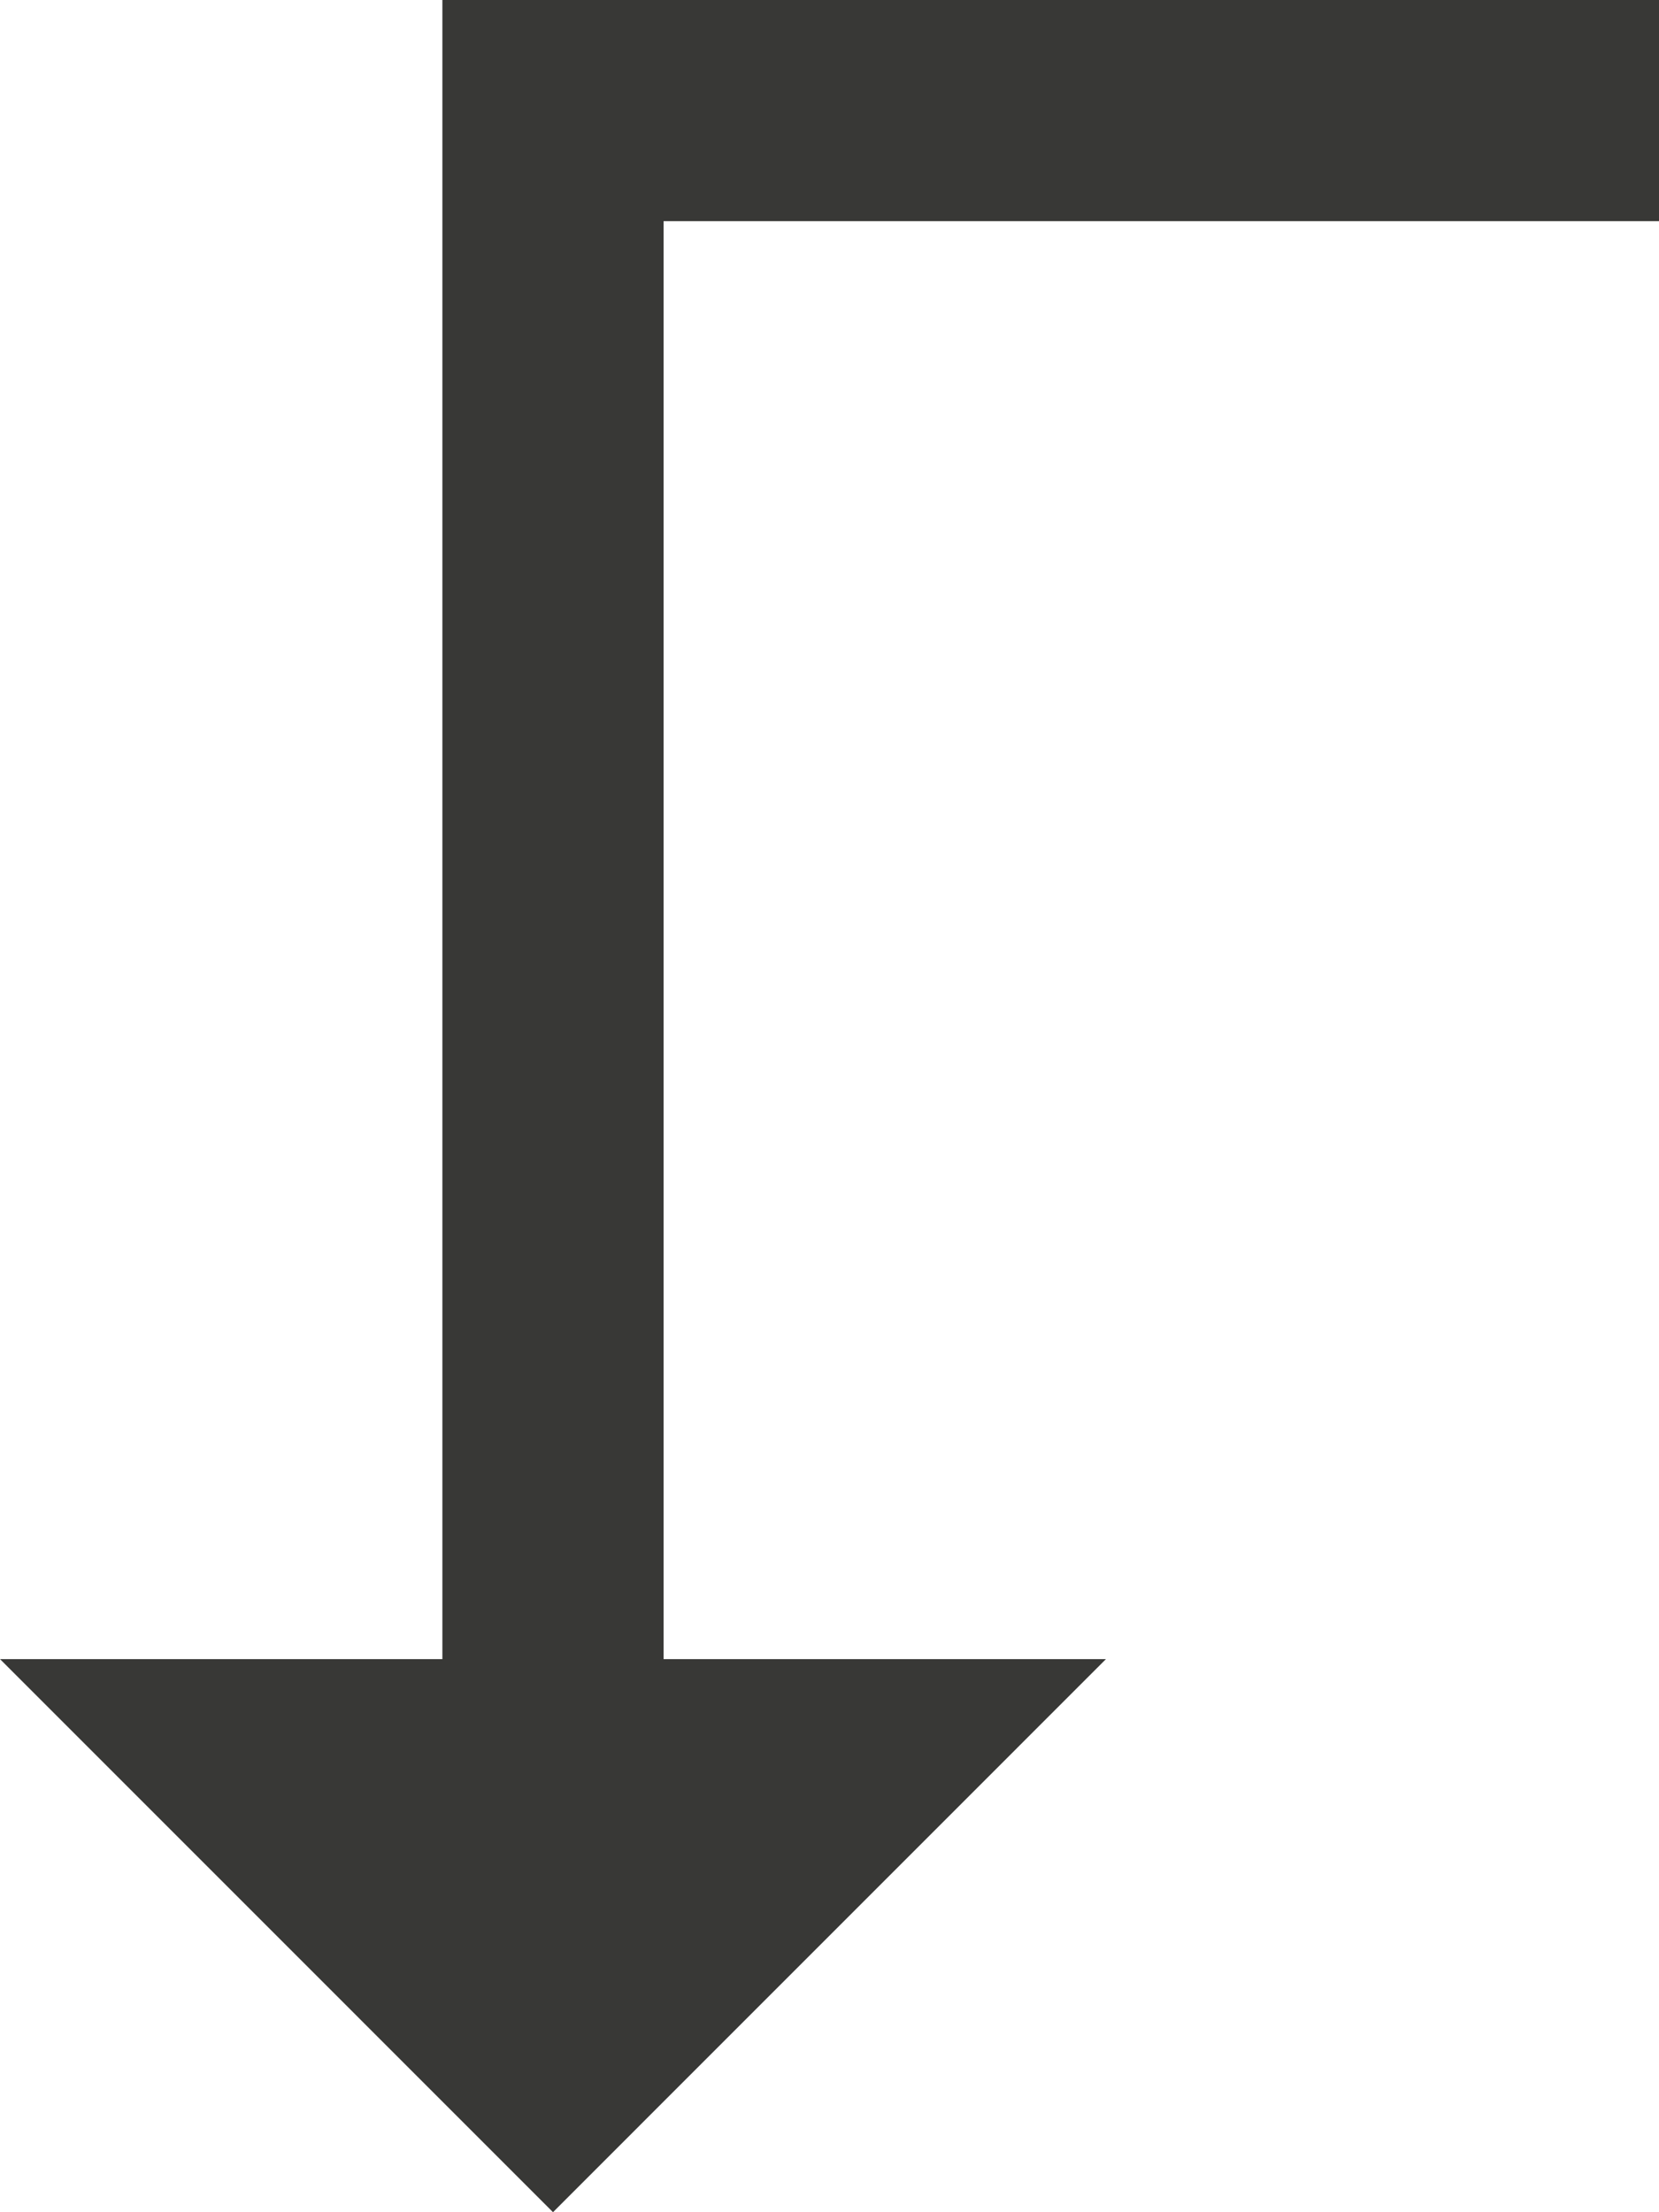 <?xml version="1.0" encoding="utf-8"?>
<!-- Generator: Adobe Illustrator 16.0.0, SVG Export Plug-In . SVG Version: 6.00 Build 0)  -->
<!DOCTYPE svg PUBLIC "-//W3C//DTD SVG 1.1//EN" "http://www.w3.org/Graphics/SVG/1.1/DTD/svg11.dtd">
<svg version="1.1"
	 id="Layer_1" text-rendering="auto" shape-rendering="auto" color-rendering="auto" image-rendering="auto" color-interpolation="auto"
	 xmlns="http://www.w3.org/2000/svg" xmlns:xlink="http://www.w3.org/1999/xlink" x="0px" y="0px" width="50.868px"
	 height="67.824px" viewBox="110.875 0 50.868 67.824" enable-background="new 110.875 0 50.868 67.824" xml:space="preserve">
<g>
	<g>
		<path fill="#383836" d="M161.743,6.781h-30.521v44.085h13.564l-16.955,16.957l-16.956-16.957h13.564V0h37.304V6.781L161.743,6.781
			z"/>
	</g>
</g>
</svg>
